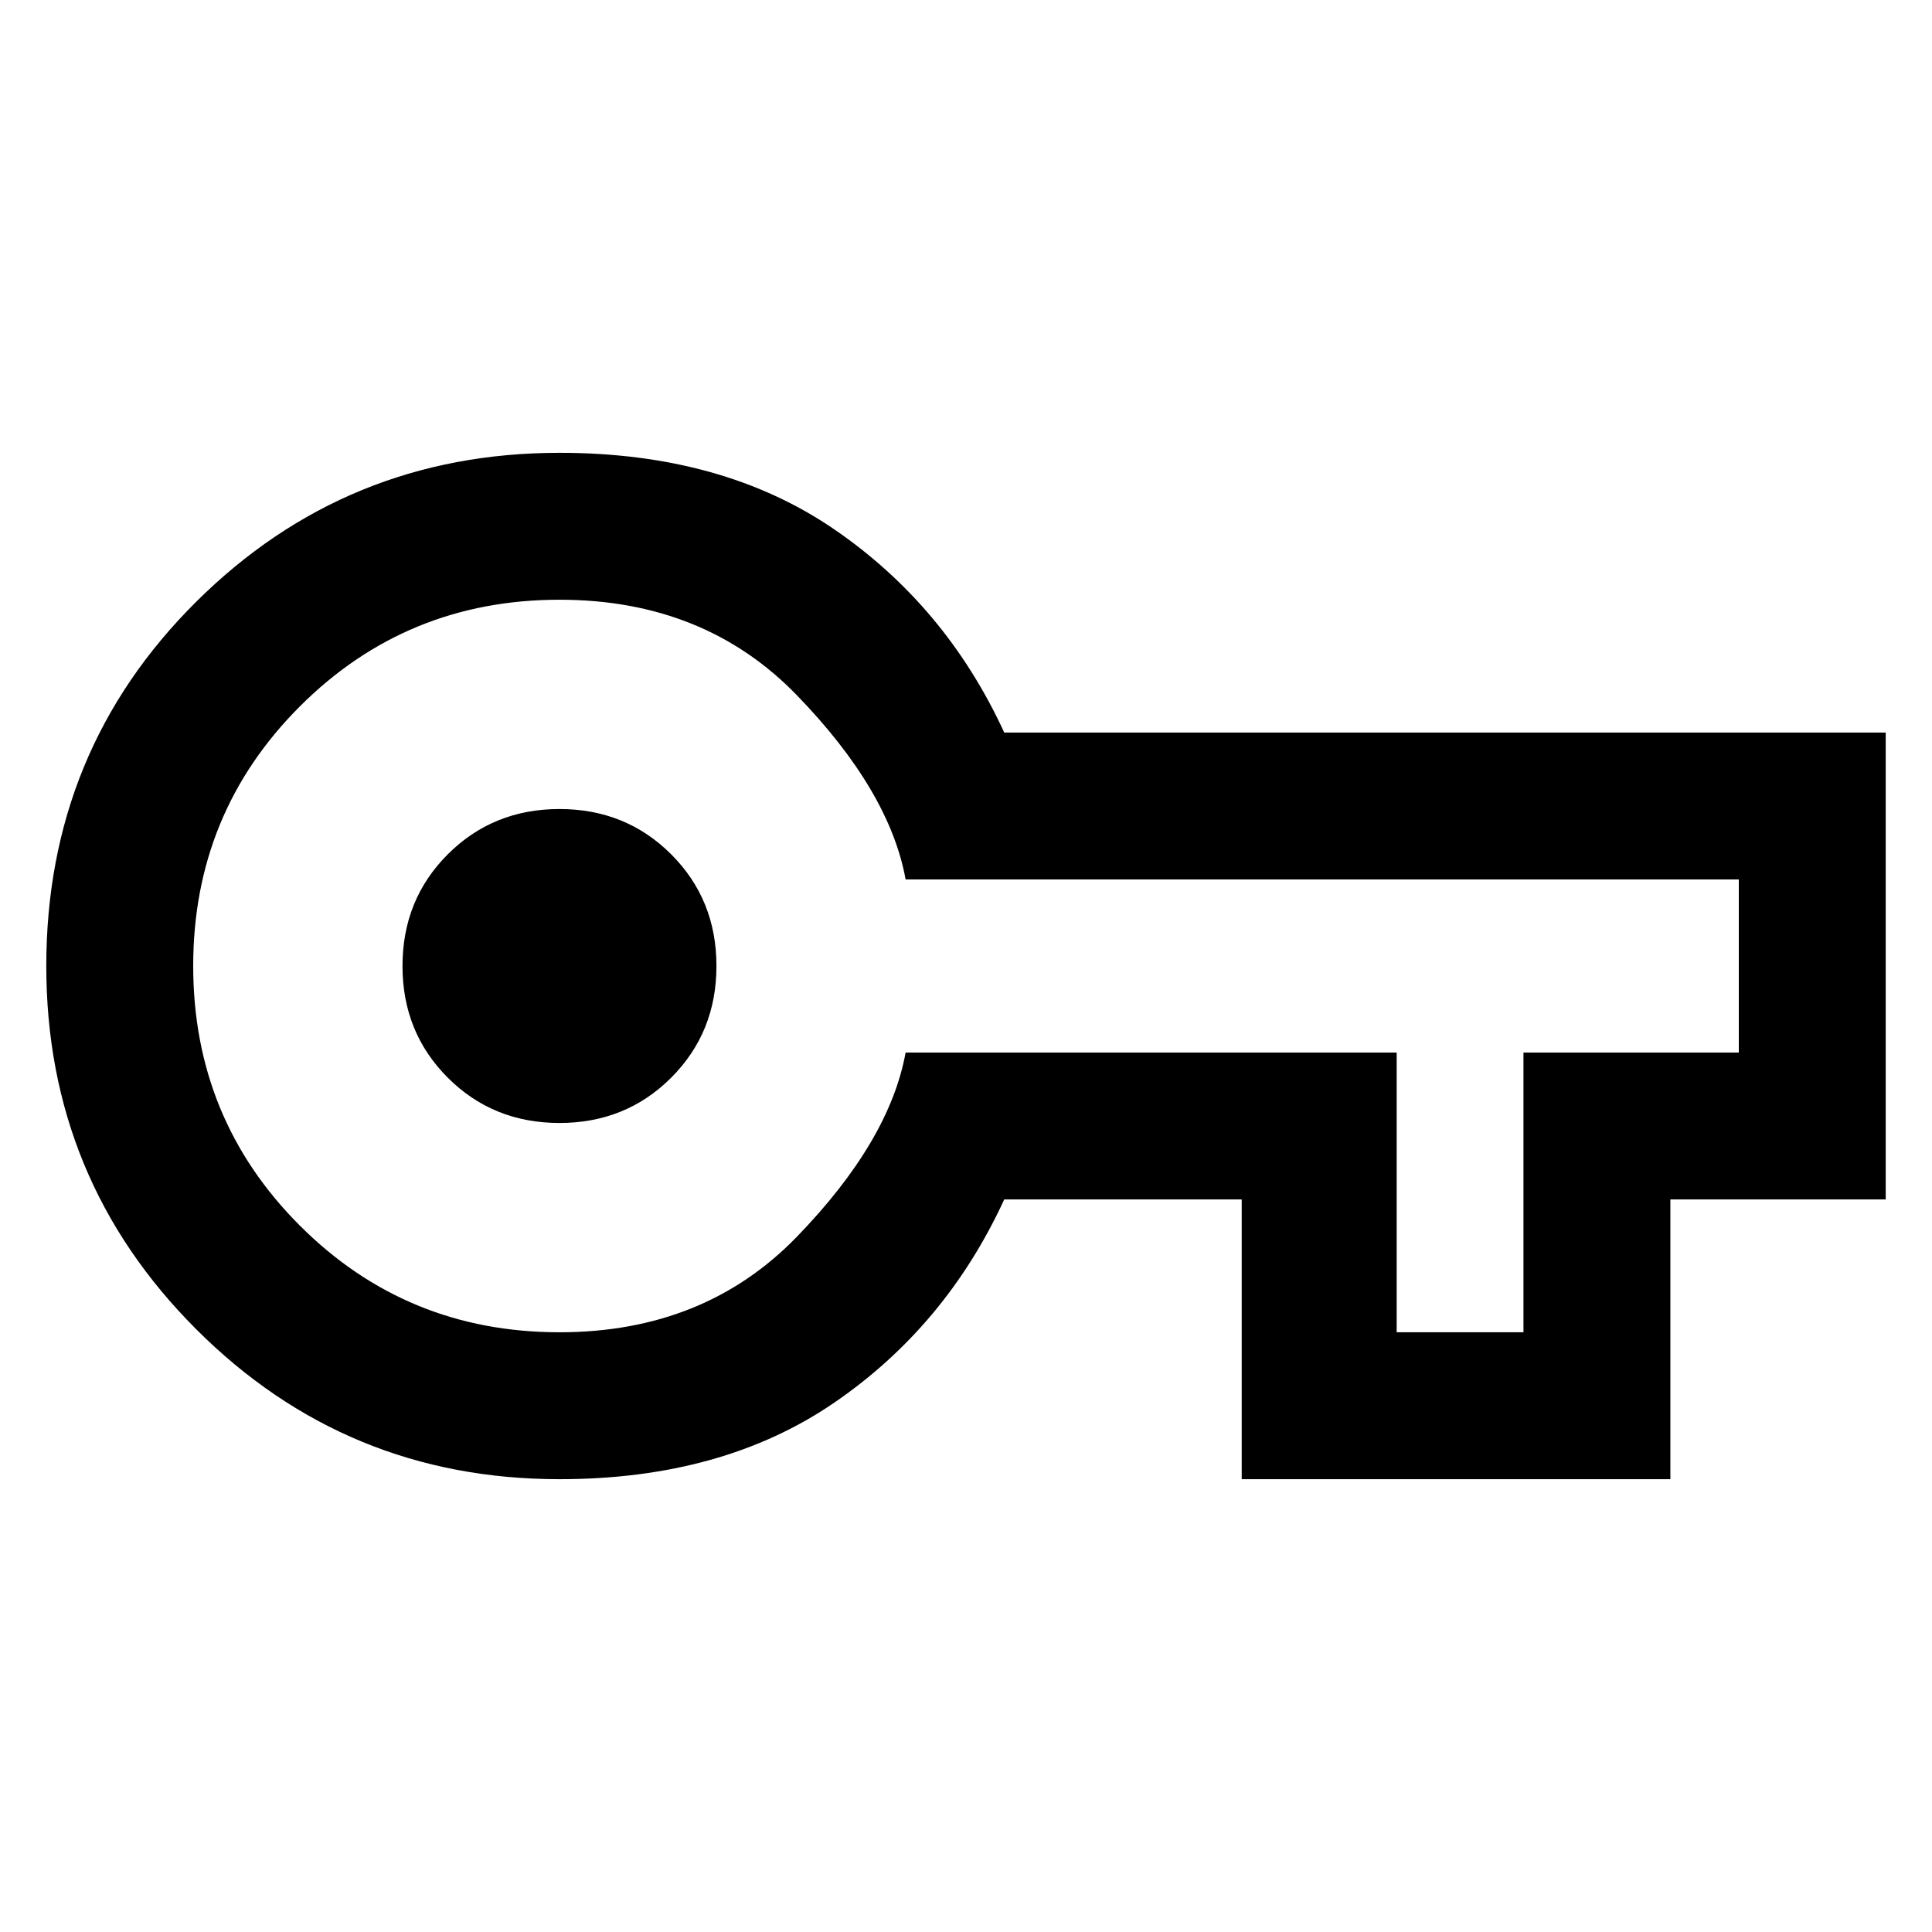 <svg xmlns="http://www.w3.org/2000/svg" height="48" width="48"><path d="M13.9 36.75Q8.6 36.75 4.875 33.025Q1.15 29.3 1.15 24Q1.15 18.65 4.875 14.95Q8.6 11.25 13.9 11.25Q17.95 11.25 20.725 13.15Q23.5 15.05 24.95 18.2H46.85V29.8H41.5V36.75H30.85V29.8H24.95Q23.5 32.95 20.725 34.85Q17.95 36.75 13.9 36.75ZM13.9 33.1Q17.5 33.1 19.8 30.725Q22.1 28.35 22.5 26.15H34.7V33.1H37.85V26.15H43.2V21.85H22.5Q22.1 19.65 19.8 17.275Q17.5 14.9 13.9 14.9Q10.1 14.9 7.45 17.55Q4.8 20.2 4.8 24Q4.8 27.8 7.45 30.45Q10.1 33.1 13.9 33.1ZM13.9 27.9Q15.55 27.9 16.675 26.775Q17.8 25.65 17.8 24Q17.8 22.35 16.675 21.225Q15.55 20.1 13.9 20.1Q12.25 20.1 11.125 21.225Q10 22.35 10 24Q10 25.65 11.125 26.775Q12.25 27.9 13.9 27.9ZM13.9 24Q13.9 24 13.9 24Q13.9 24 13.9 24Q13.9 24 13.9 24Q13.9 24 13.9 24Q13.9 24 13.9 24Q13.9 24 13.9 24Q13.9 24 13.9 24Q13.9 24 13.9 24Z"/></svg>